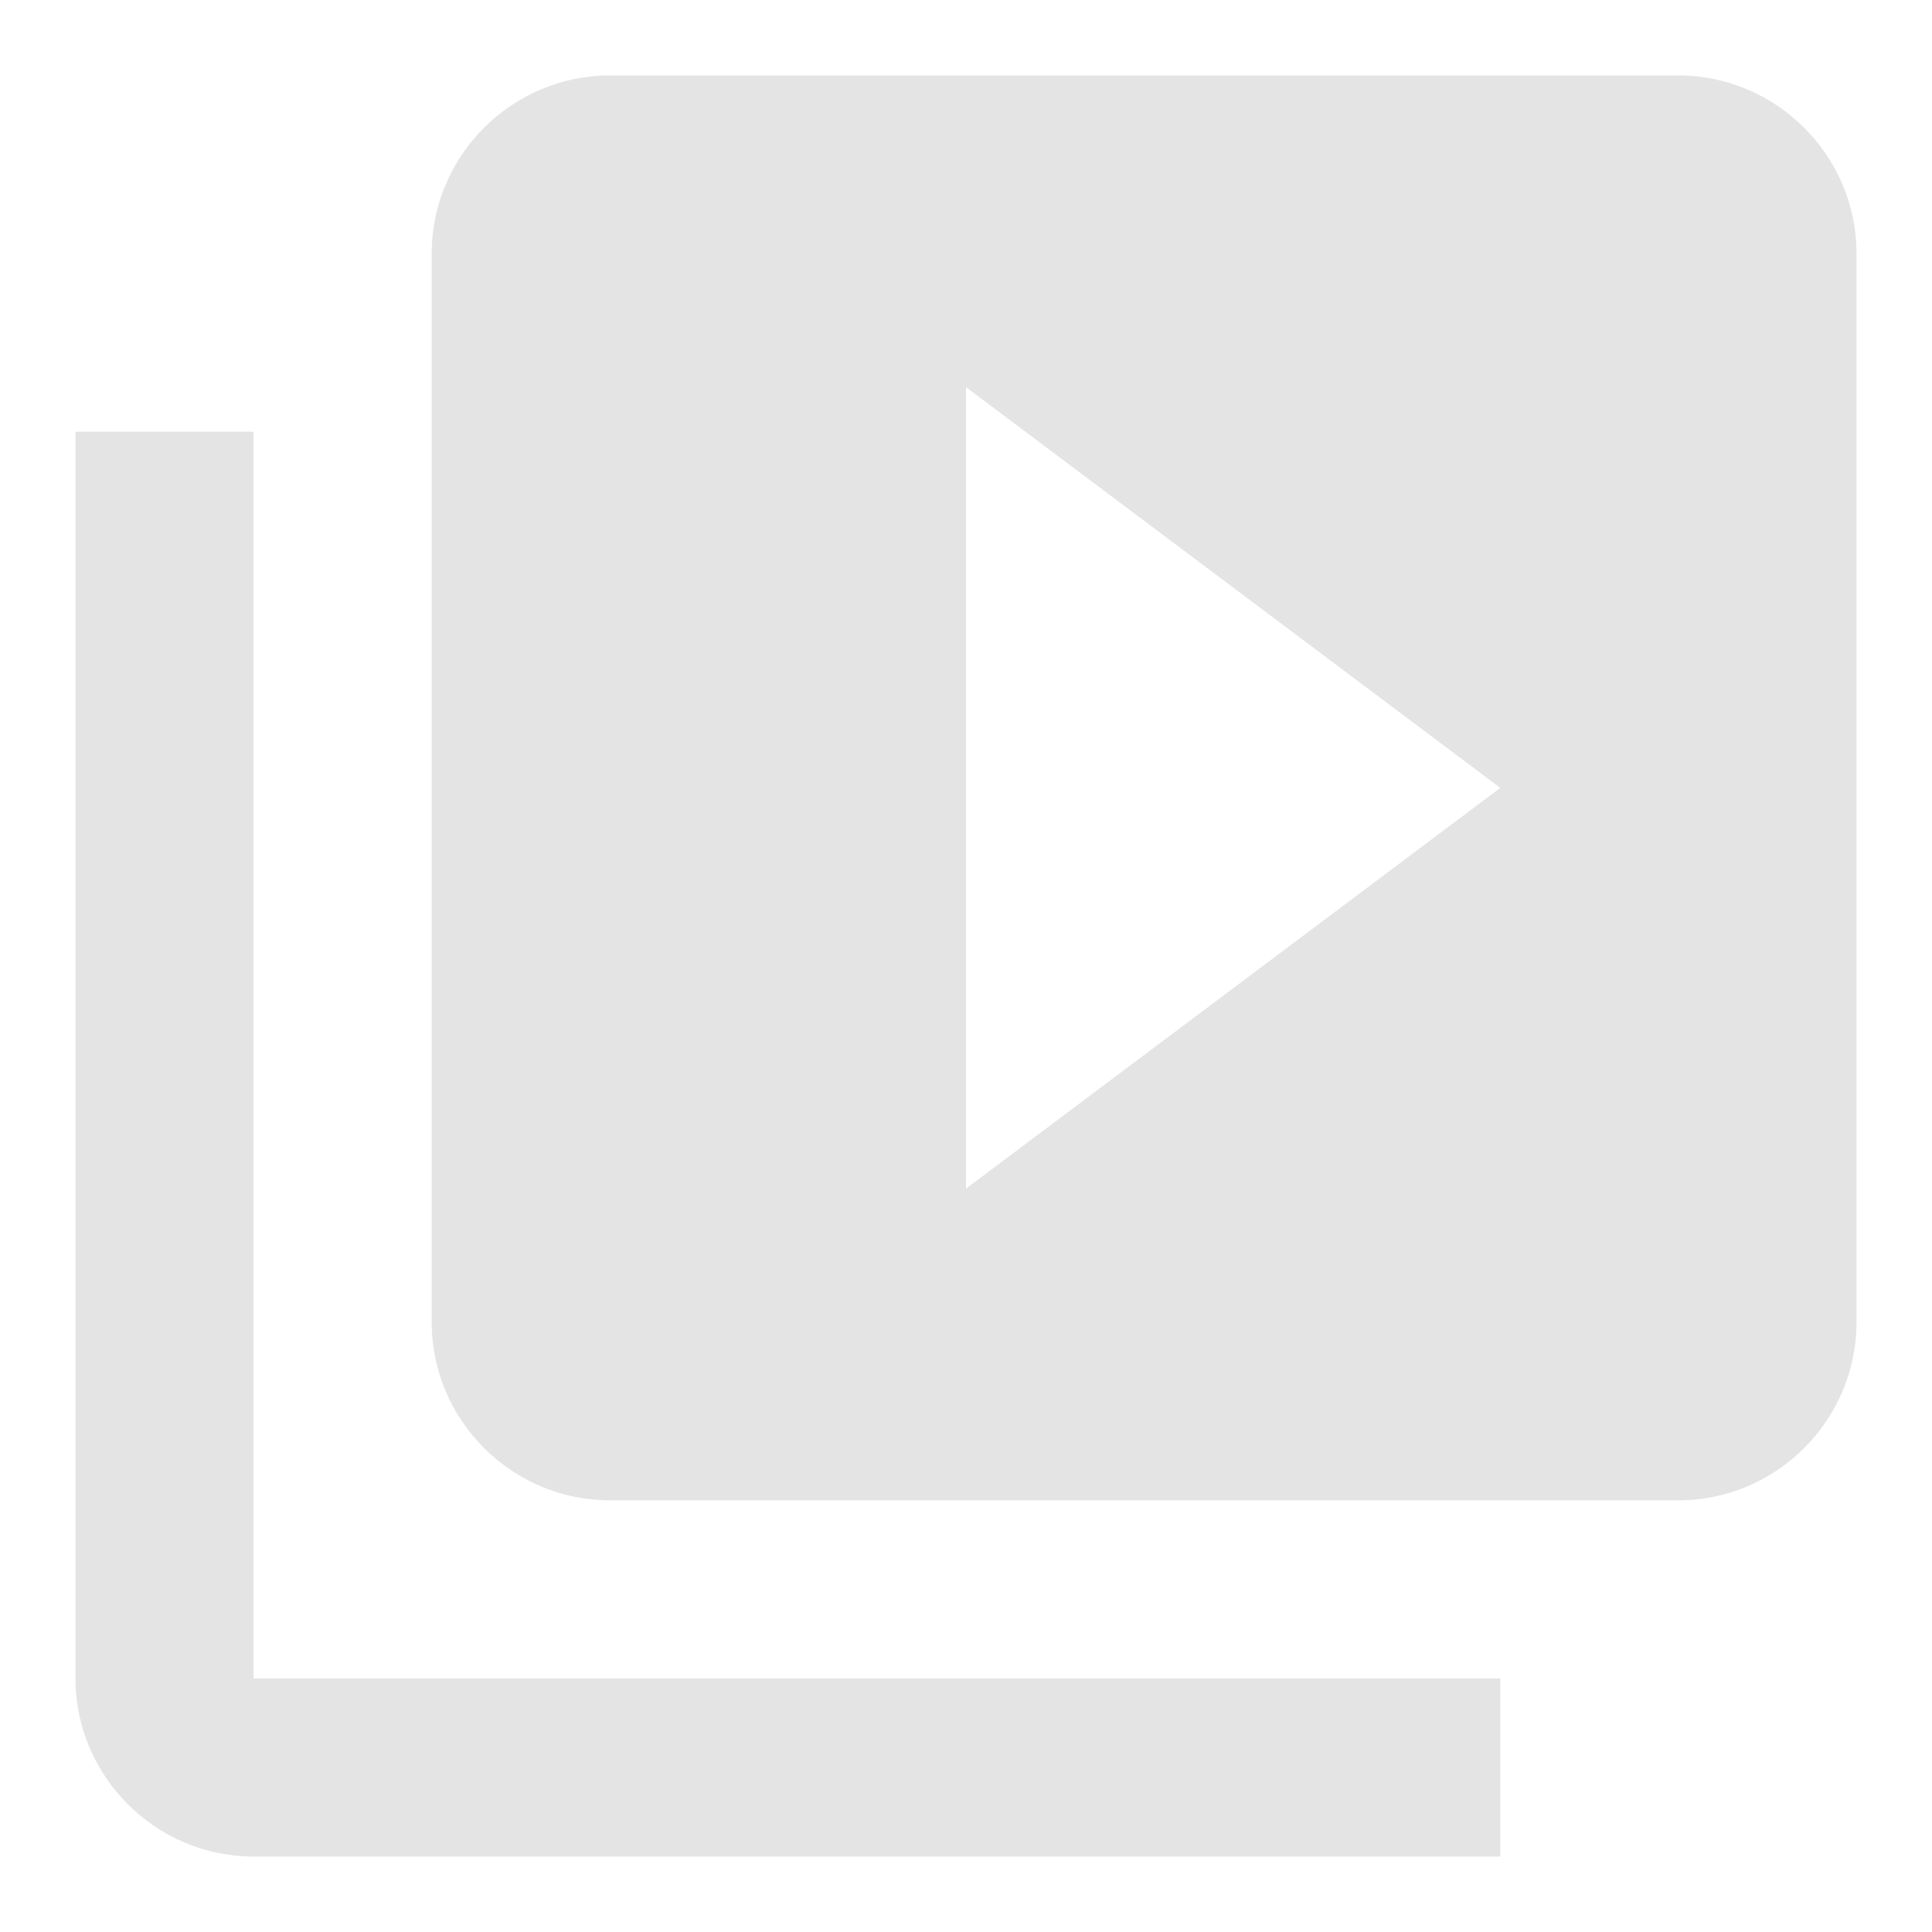 <?xml version="1.0" encoding="UTF-8" standalone="no"?>
<svg
   xmlns:dc="http://purl.org/dc/elements/1.1/"
   xmlns:cc="http://creativecommons.org/ns#"
   xmlns:rdf="http://www.w3.org/1999/02/22-rdf-syntax-ns#"
   xmlns:svg="http://www.w3.org/2000/svg"
   xmlns="http://www.w3.org/2000/svg"
   xmlns:sodipodi="http://sodipodi.sourceforge.net/DTD/sodipodi-0.dtd"
   xmlns:inkscape="http://www.inkscape.org/namespaces/inkscape"
   height="256"
   viewBox="0 0 128 128"
   width="256"
   version="1.1"
   id="svg6"
   sodipodi:docname="video.svg"
   style="fill:#ffffff"
   inkscape:version="0.92.1 r15371">
  <defs
     id="defs10" />
  <sodipodi:namedview
     pagecolor="#ffffff"
     bordercolor="#666666"
     borderopacity="1"
     objecttolerance="10"
     gridtolerance="10"
     guidetolerance="10"
     inkscape:pageopacity="0"
     inkscape:pageshadow="2"
     inkscape:window-width="1920"
     inkscape:window-height="1138"
     id="namedview8"
     showgrid="false"
     inkscape:zoom="4.9166667"
     inkscape:cx="-0.61016949"
     inkscape:cy="24"
     inkscape:window-x="1920"
     inkscape:window-y="0"
     inkscape:window-maximized="1"
     inkscape:current-layer="svg6" />
  <path
     d="M 16.8,28.6 H 5 v 82.6 c 0,6.49 5.31,11.8 11.8,11.8 H 99.4 V 111.2 H 16.8 Z M 111.2,5 H 40.4 C 33.91,5 28.6,10.31 28.6,16.8 v 70.8 c 0,6.49 5.31,11.8 11.8,11.8 h 70.8 c 6.49,0 11.8,-5.31 11.8,-11.8 V 16.8 C 123,10.31 117.69,5 111.2,5 Z M 64,78.75 V 25.65 L 99.4,52.2 Z"
     id="path4"
     style="fill:#e4e4e4;stroke-width:5.9;fill-opacity:1"
     inkscape:connector-curvature="0" />
</svg>
